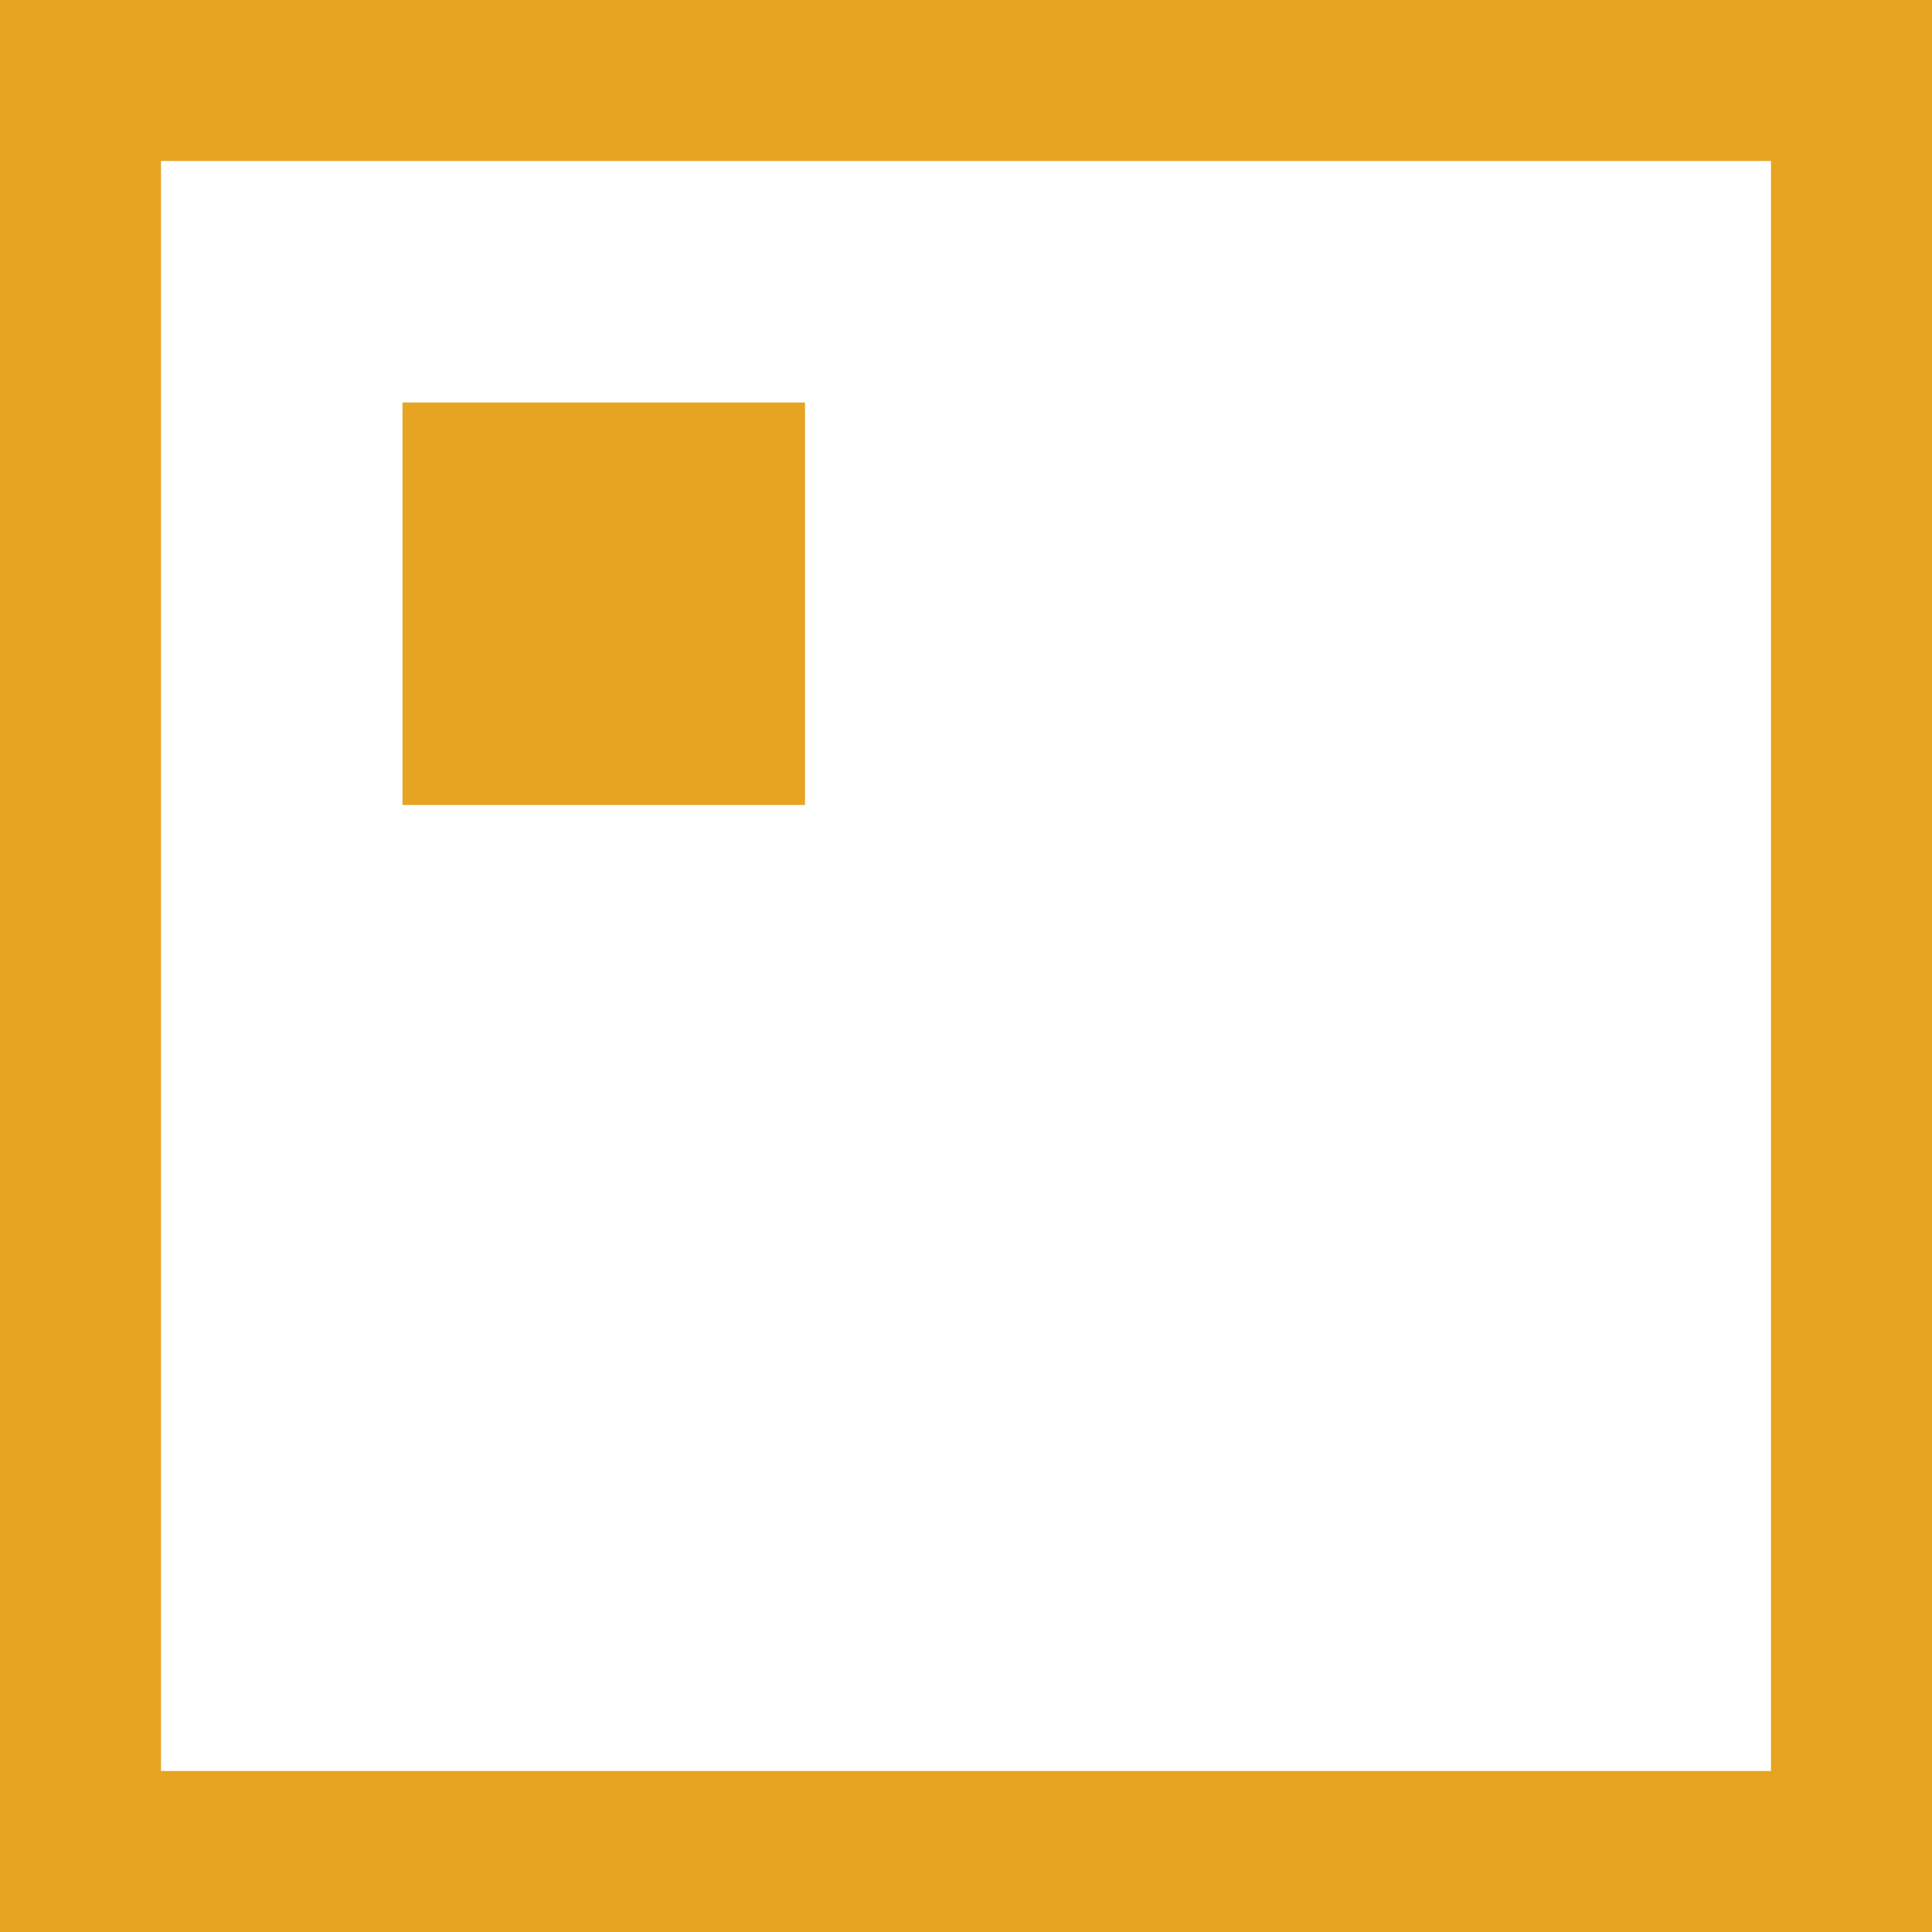 <?xml version="1.0" encoding="UTF-8" standalone="no"?>
<svg width="24px" height="24px" viewBox="0 0 24 24" version="1.1" xmlns="http://www.w3.org/2000/svg" xmlns:xlink="http://www.w3.org/1999/xlink">
    <!-- Generator: Sketch 3.7 (28169) - http://www.bohemiancoding.com/sketch -->
    <title>logo-yellow-24</title>
    <desc>Created with Sketch.</desc>
    <defs></defs>
    <g id="assets" stroke="none" stroke-width="1" fill="none" fill-rule="evenodd">
        <g id="logo-yellow-24" fill="#E6A422">
            <g id="Page-1">
                <path d="M0,24 L24,24 L24,0 L0,0 L0,24 Z M2,22 L22,22 L22,2 L2,2 L2,22 Z" id="Fill-1"></path>
                <polygon id="Fill-2" points="5 10 10 10 10 5 5 5"></polygon>
            </g>
        </g>
    </g>
</svg>